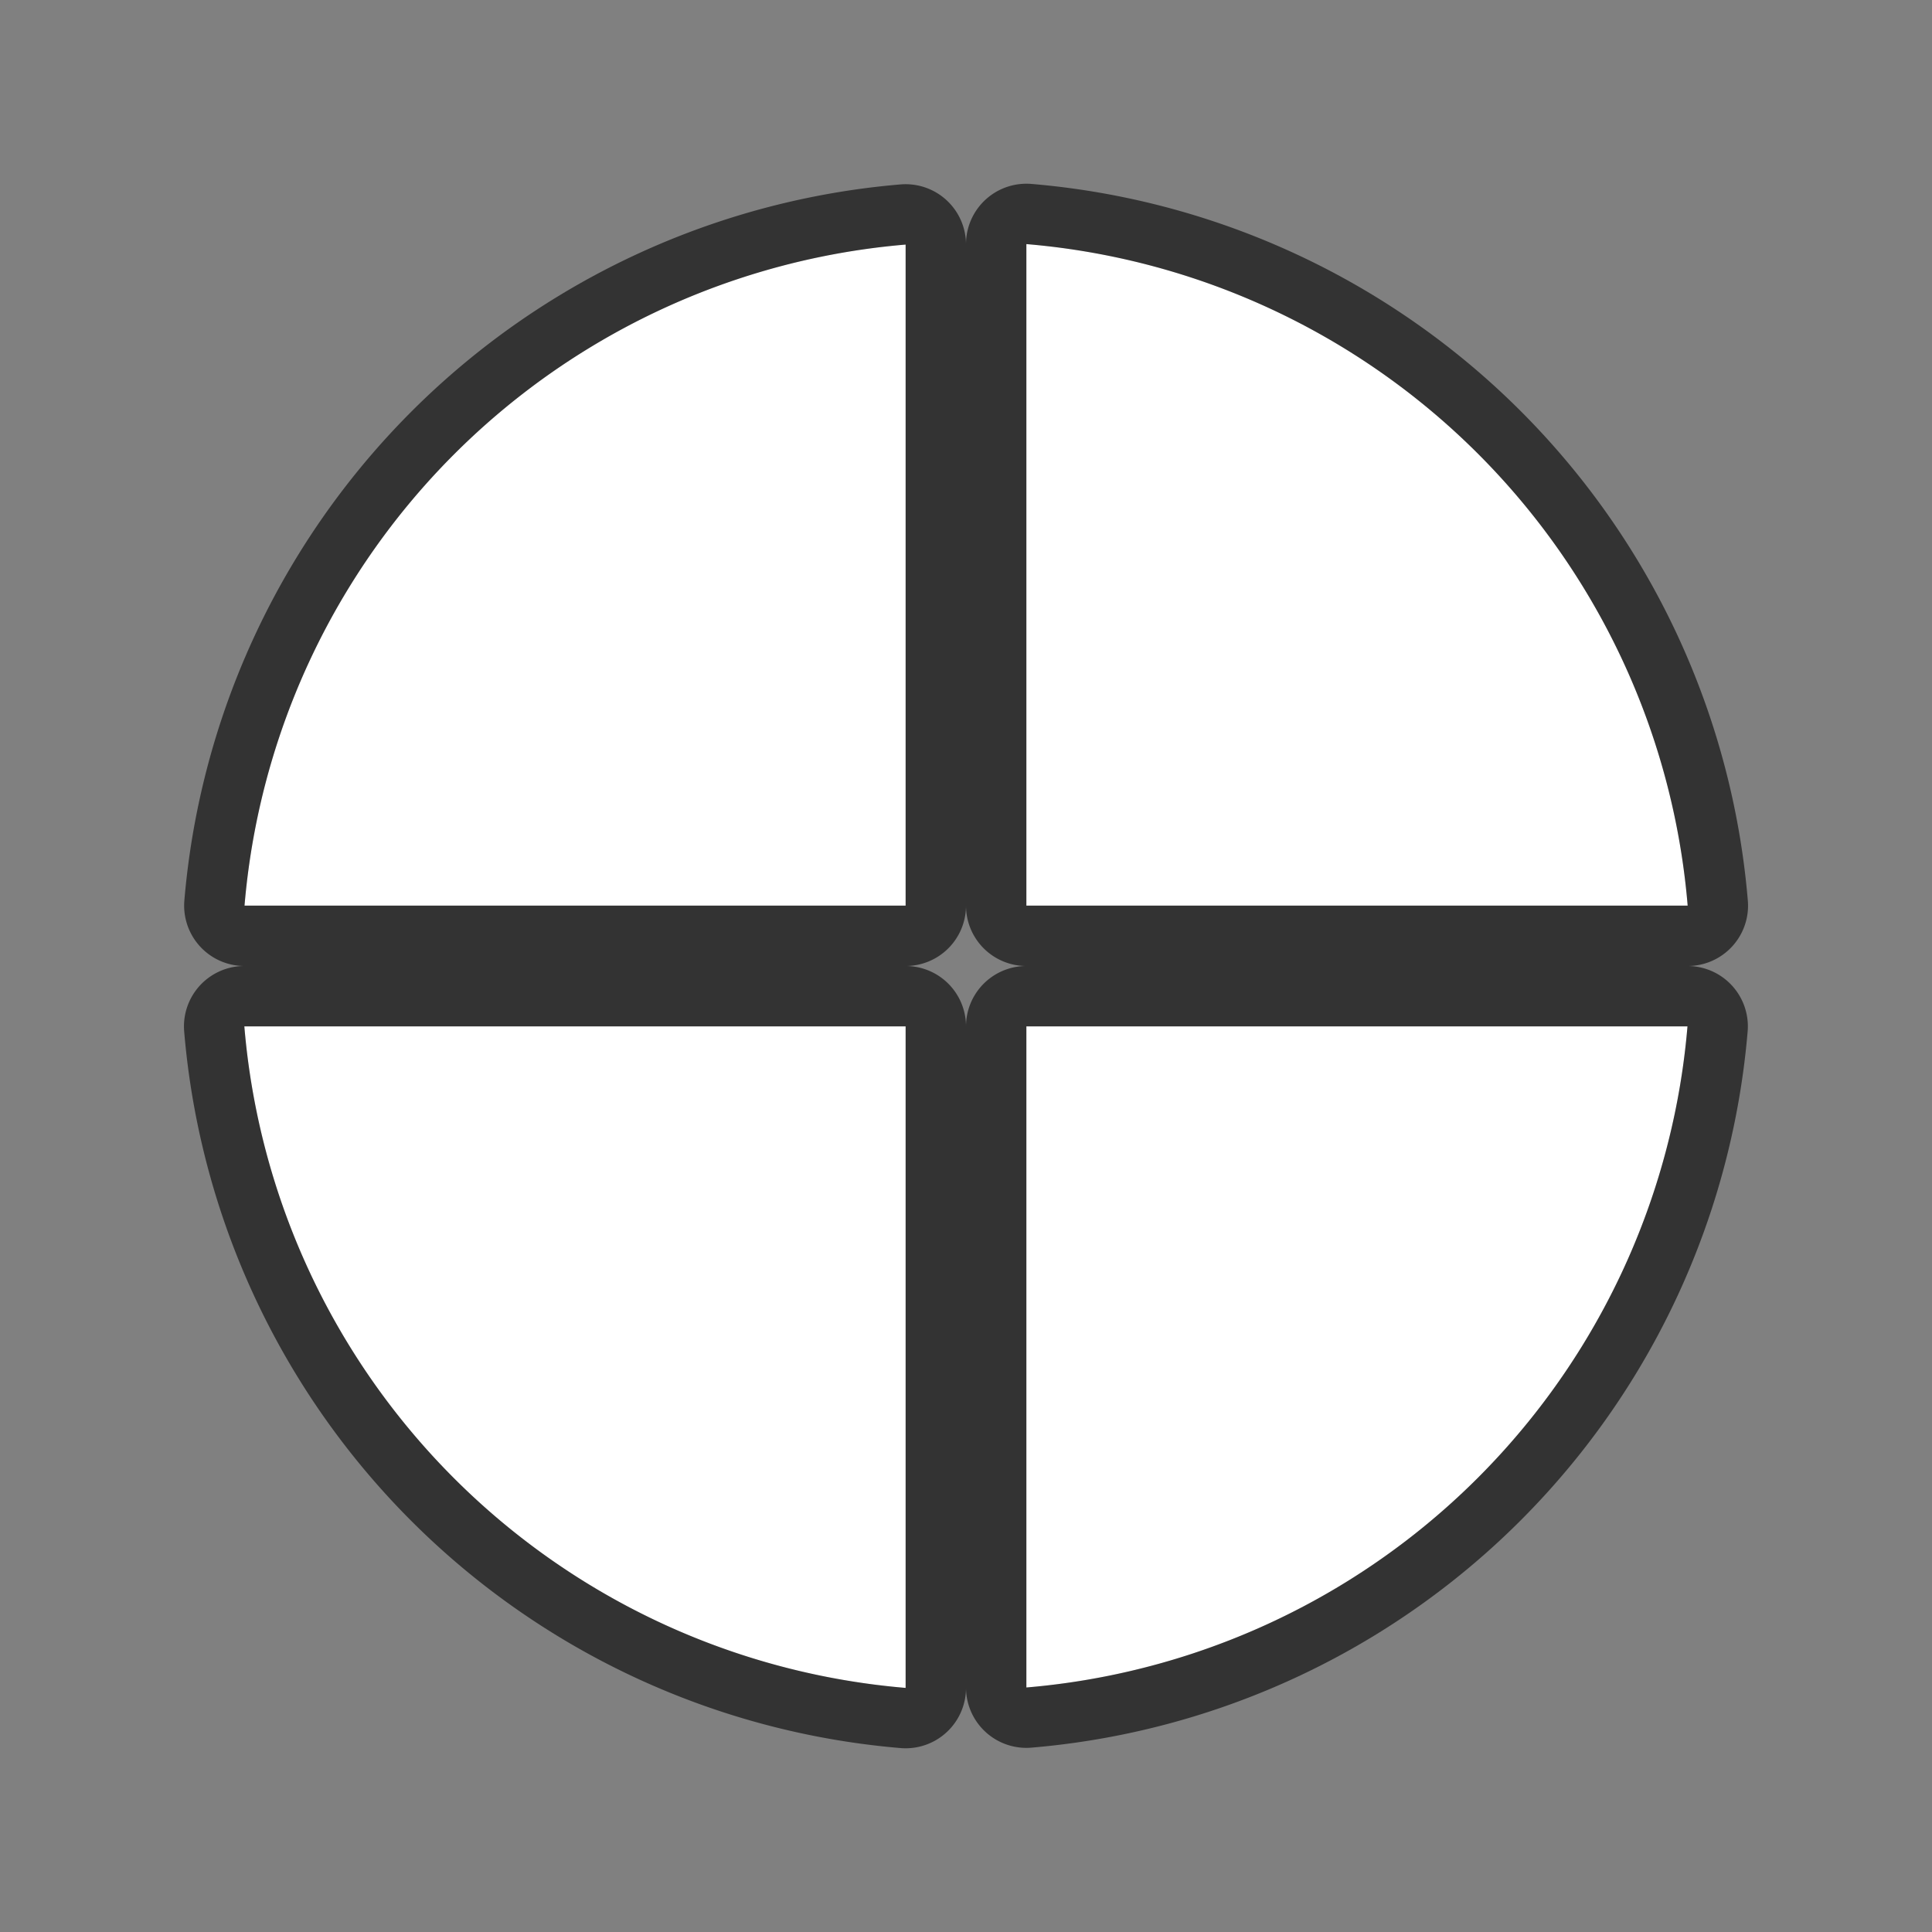 <svg xmlns="http://www.w3.org/2000/svg" viewBox="0 0 32 32"><rect x="0" y="0" width="32" height="32" fill="#808080" stroke="none"/><path d="M17 4.043V15h10.953A12 12 0 0017 4.043zm-2 .008A12 12 0 004.05 15H15zM4.047 17A12 12 0 0015 27.957V17zM17 17v10.95A12 12 0 0027.95 17z" stroke="#000" stroke-width="2" opacity=".6" stroke-linejoin="round"/><path d="M17 4.043V15h10.953A12 12 0 0017 4.043zm-2 .008A12 12 0 004.05 15H15zM4.047 17A12 12 0 0015 27.957V17zM17 17v10.95A12 12 0 0027.95 17z" fill="#fff"/></svg>